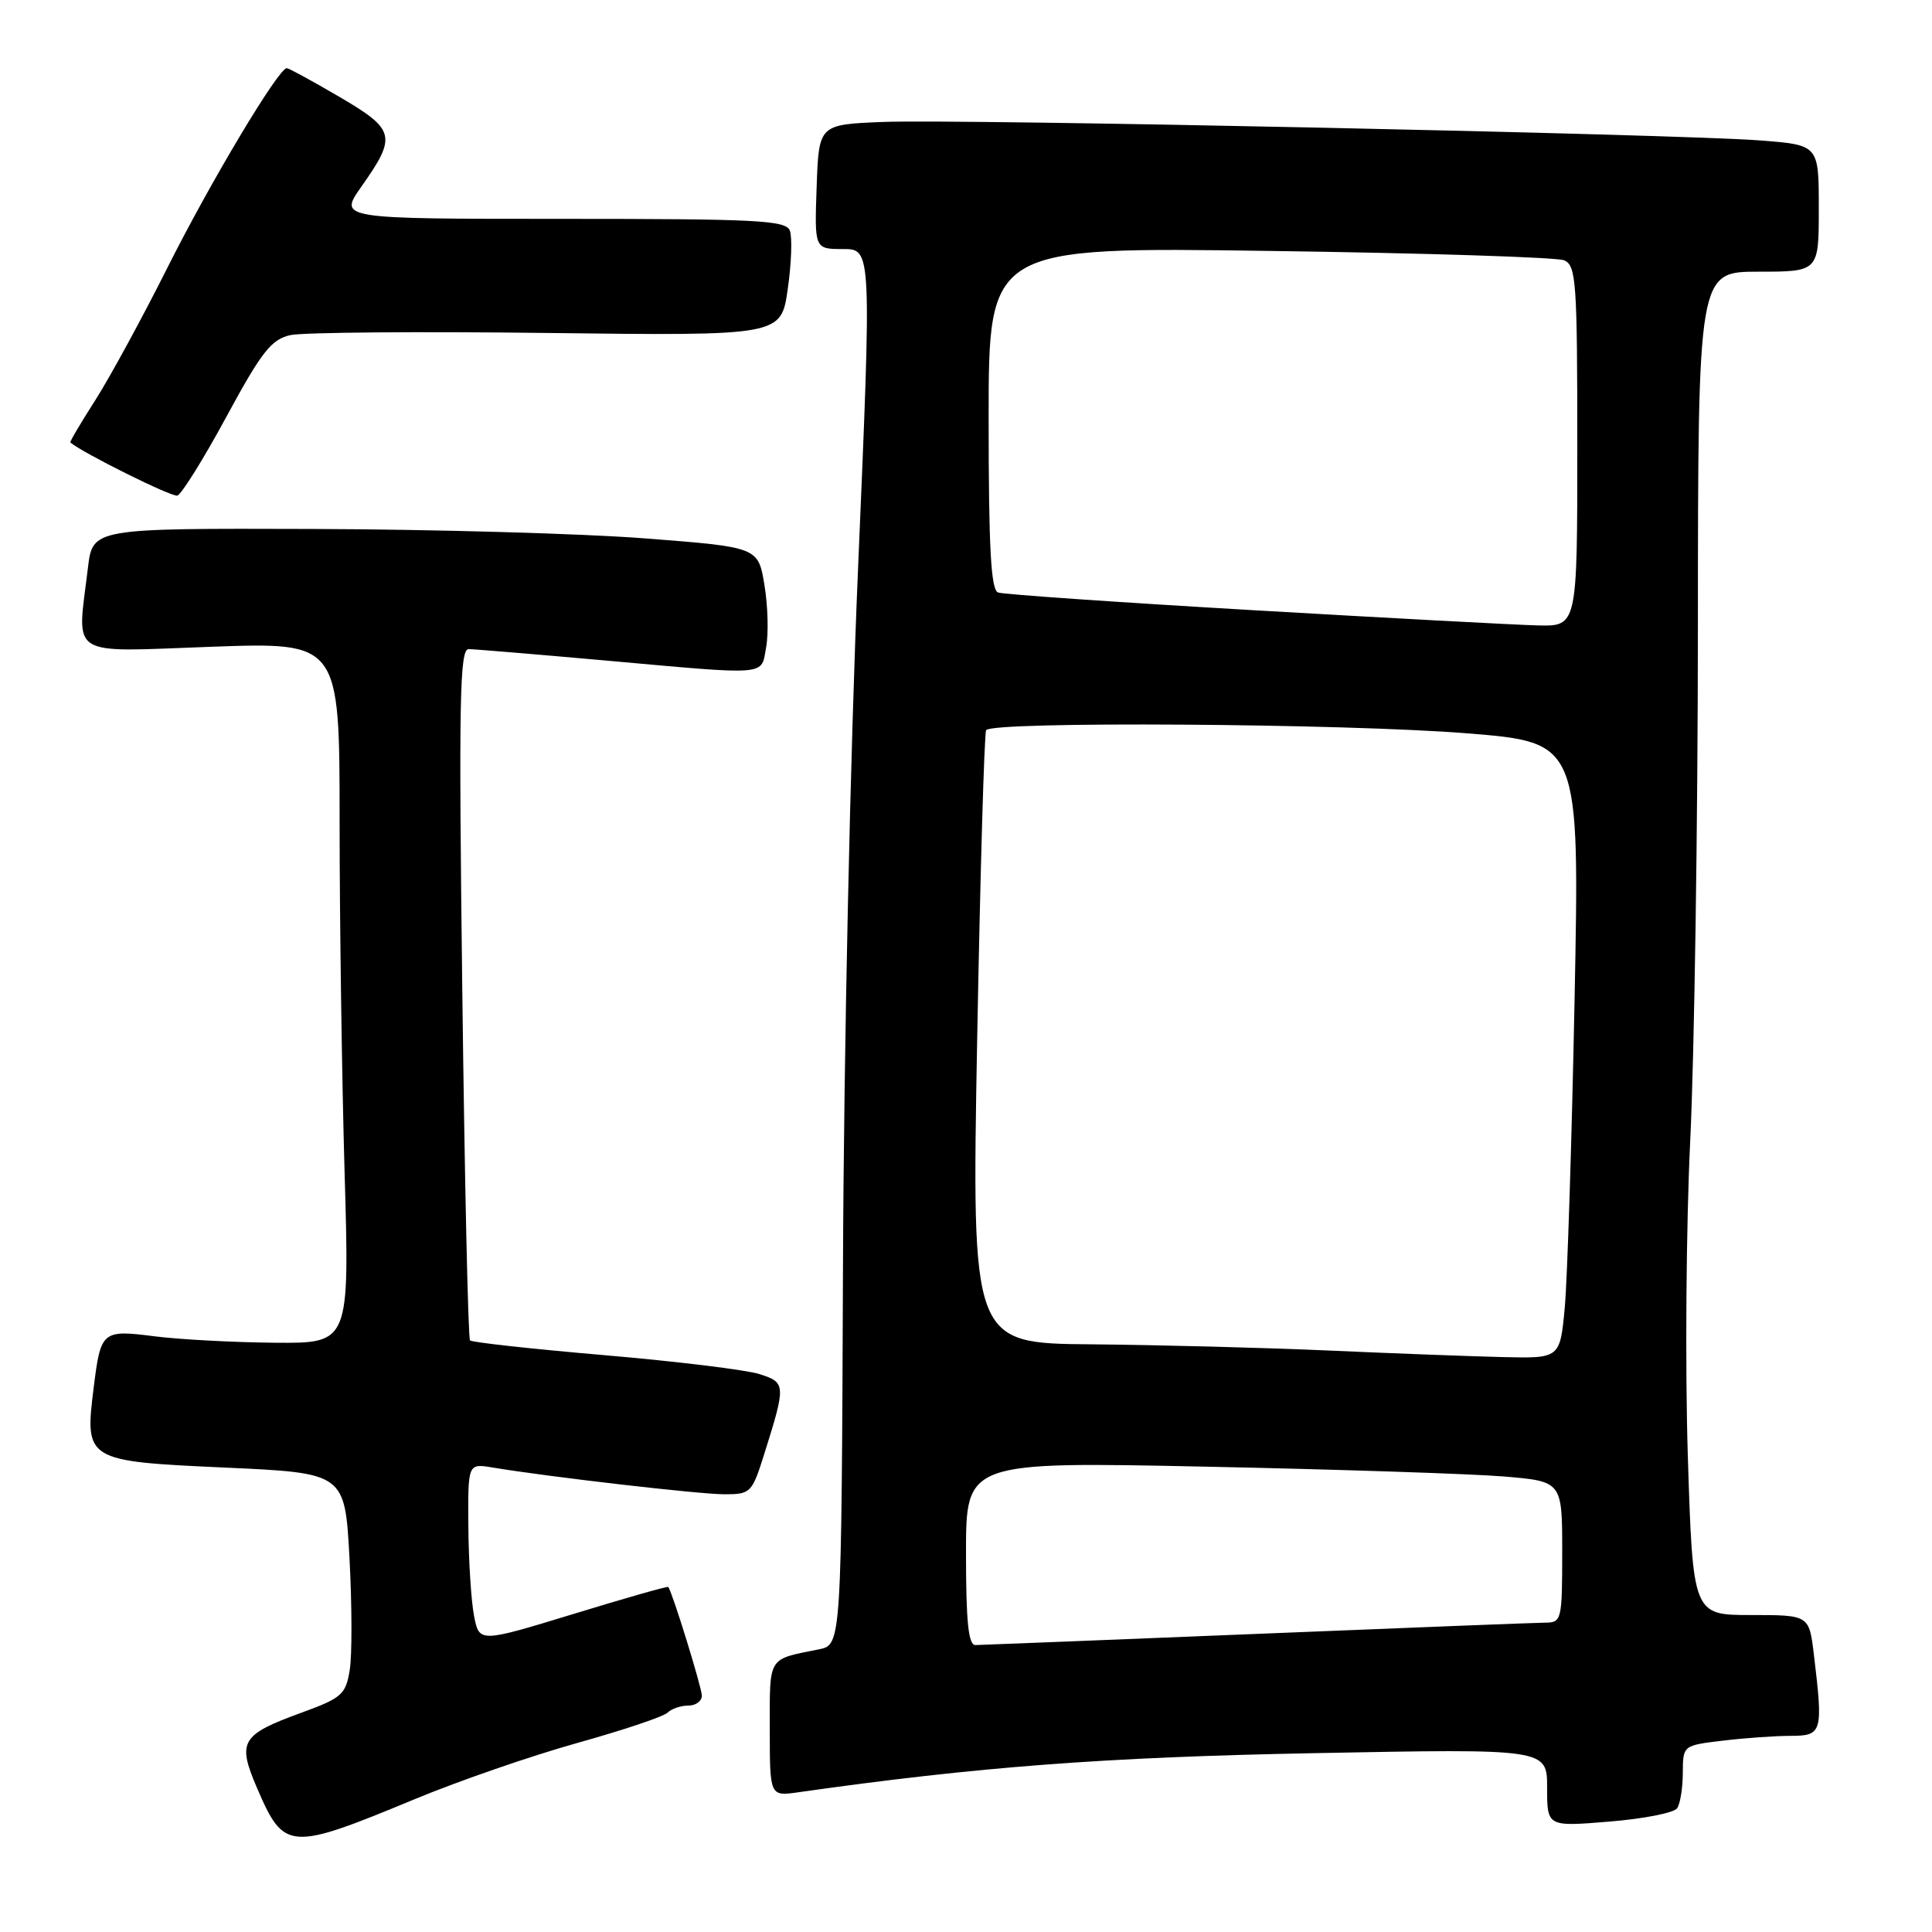 <?xml version="1.0" encoding="UTF-8" standalone="no"?>
<!DOCTYPE svg PUBLIC "-//W3C//DTD SVG 1.1//EN" "http://www.w3.org/Graphics/SVG/1.1/DTD/svg11.dtd" >
<svg xmlns="http://www.w3.org/2000/svg" xmlns:xlink="http://www.w3.org/1999/xlink" version="1.1" viewBox="0 0 256 256">
 <g >
 <path fill="currentColor"
d=" M 55.00 238.38 C 60.78 235.98 70.45 232.64 76.50 230.95 C 82.55 229.26 87.93 227.46 88.45 226.94 C 88.97 226.42 90.21 226.00 91.20 226.00 C 92.19 226.00 93.00 225.41 93.00 224.69 C 93.00 223.63 89.12 211.06 88.55 210.28 C 88.46 210.16 82.79 211.77 75.95 213.87 C 63.50 217.67 63.50 217.67 62.81 214.09 C 62.43 212.11 62.09 206.77 62.06 202.20 C 62.00 193.91 62.00 193.91 65.25 194.45 C 72.68 195.69 92.68 198.00 96.00 198.00 C 99.45 198.00 99.65 197.80 101.24 192.75 C 104.16 183.47 104.14 183.20 100.65 182.08 C 98.92 181.52 89.68 180.39 80.12 179.57 C 70.56 178.75 62.53 177.87 62.28 177.61 C 62.03 177.36 61.57 156.64 61.26 131.58 C 60.78 92.84 60.90 86.00 62.10 86.01 C 62.87 86.02 70.92 86.69 80.00 87.50 C 102.21 89.49 100.80 89.60 101.52 85.75 C 101.85 83.96 101.75 80.25 101.29 77.50 C 100.46 72.50 100.46 72.50 85.48 71.34 C 77.24 70.70 57.40 70.14 41.39 70.09 C 12.28 70.00 12.28 70.00 11.65 75.25 C 10.20 87.31 8.76 86.39 28.00 85.70 C 45.00 85.09 45.00 85.09 45.00 108.88 C 45.00 121.97 45.30 142.87 45.66 155.34 C 46.32 178.00 46.32 178.00 36.41 177.92 C 30.96 177.87 23.80 177.49 20.50 177.07 C 13.54 176.18 13.35 176.34 12.42 183.82 C 11.20 193.54 11.34 193.62 29.77 194.46 C 45.70 195.18 45.70 195.18 46.31 206.47 C 46.64 212.68 46.66 219.35 46.34 221.29 C 45.82 224.52 45.29 224.99 40.00 226.92 C 31.91 229.87 31.40 230.74 34.07 236.95 C 37.65 245.25 38.31 245.30 55.00 238.38 Z  M 222.23 239.60 C 222.64 239.00 222.98 236.88 222.98 234.89 C 223.00 231.28 223.01 231.28 228.25 230.65 C 231.14 230.30 235.19 230.01 237.25 230.01 C 241.47 230.00 241.59 229.58 240.35 219.25 C 239.72 214.00 239.72 214.00 232.01 214.00 C 224.31 214.00 224.31 214.00 223.64 192.75 C 223.28 181.06 223.42 162.28 223.97 151.00 C 224.51 139.72 224.97 109.24 224.98 83.25 C 225.00 36.00 225.00 36.00 233.00 36.00 C 241.00 36.00 241.00 36.00 241.00 27.60 C 241.00 19.21 241.00 19.21 233.25 18.61 C 222.13 17.76 127.11 15.75 117.00 16.16 C 108.50 16.50 108.50 16.50 108.21 24.75 C 107.92 33.00 107.92 33.00 111.71 33.00 C 115.50 33.00 115.50 33.00 113.70 75.25 C 112.67 99.24 111.81 139.21 111.70 167.72 C 111.50 217.94 111.50 217.94 108.50 218.55 C 101.66 219.92 102.00 219.37 102.00 229.08 C 102.00 238.02 102.00 238.02 105.75 237.49 C 129.61 234.10 146.40 232.83 174.25 232.30 C 205.00 231.71 205.00 231.71 205.00 236.88 C 205.00 242.05 205.00 242.05 213.25 241.37 C 217.79 241.00 221.83 240.21 222.23 239.60 Z  M 30.00 55.22 C 34.68 46.58 35.95 44.97 38.49 44.40 C 40.14 44.04 55.44 43.91 72.49 44.12 C 103.50 44.50 103.50 44.50 104.38 38.31 C 104.87 34.91 104.99 31.42 104.66 30.56 C 104.14 29.19 100.38 29.00 74.47 29.00 C 44.88 29.00 44.88 29.00 47.87 24.75 C 52.61 18.04 52.40 17.19 45.00 12.85 C 41.42 10.75 38.27 9.04 38.00 9.03 C 36.91 9.02 27.85 24.16 22.17 35.50 C 18.86 42.10 14.57 49.97 12.65 52.99 C 10.72 56.00 9.22 58.54 9.32 58.63 C 10.99 60.04 22.77 65.89 23.50 65.67 C 24.05 65.50 26.98 60.80 30.00 55.22 Z  M 128.00 205.84 C 128.00 193.68 128.00 193.68 159.75 194.34 C 177.21 194.70 194.99 195.29 199.25 195.64 C 207.00 196.29 207.00 196.29 207.00 205.64 C 207.00 214.68 206.92 215.00 204.75 215.01 C 203.51 215.02 186.30 215.69 166.50 216.50 C 146.70 217.30 129.94 217.97 129.25 217.98 C 128.32 218.00 128.00 214.91 128.00 205.84 Z  M 176.00 178.95 C 167.47 178.57 153.36 178.21 144.62 178.13 C 128.75 178.00 128.75 178.00 129.48 137.75 C 129.89 115.61 130.42 97.16 130.67 96.75 C 131.39 95.55 178.05 95.86 194.41 97.17 C 209.31 98.37 209.31 98.37 208.64 132.43 C 208.27 151.17 207.68 169.54 207.34 173.25 C 206.71 180.00 206.71 180.00 199.11 179.82 C 194.92 179.72 184.53 179.33 176.00 178.95 Z  M 166.00 80.85 C 148.12 79.81 132.94 78.76 132.25 78.51 C 131.30 78.17 131.00 72.62 131.00 55.39 C 131.00 32.72 131.00 32.72 168.25 33.25 C 188.74 33.53 206.29 34.09 207.25 34.49 C 208.85 35.15 209.00 37.29 209.00 59.11 C 209.00 83.00 209.00 83.00 203.75 82.87 C 200.86 82.80 183.88 81.89 166.00 80.85 Z "/>
</g>
</svg>